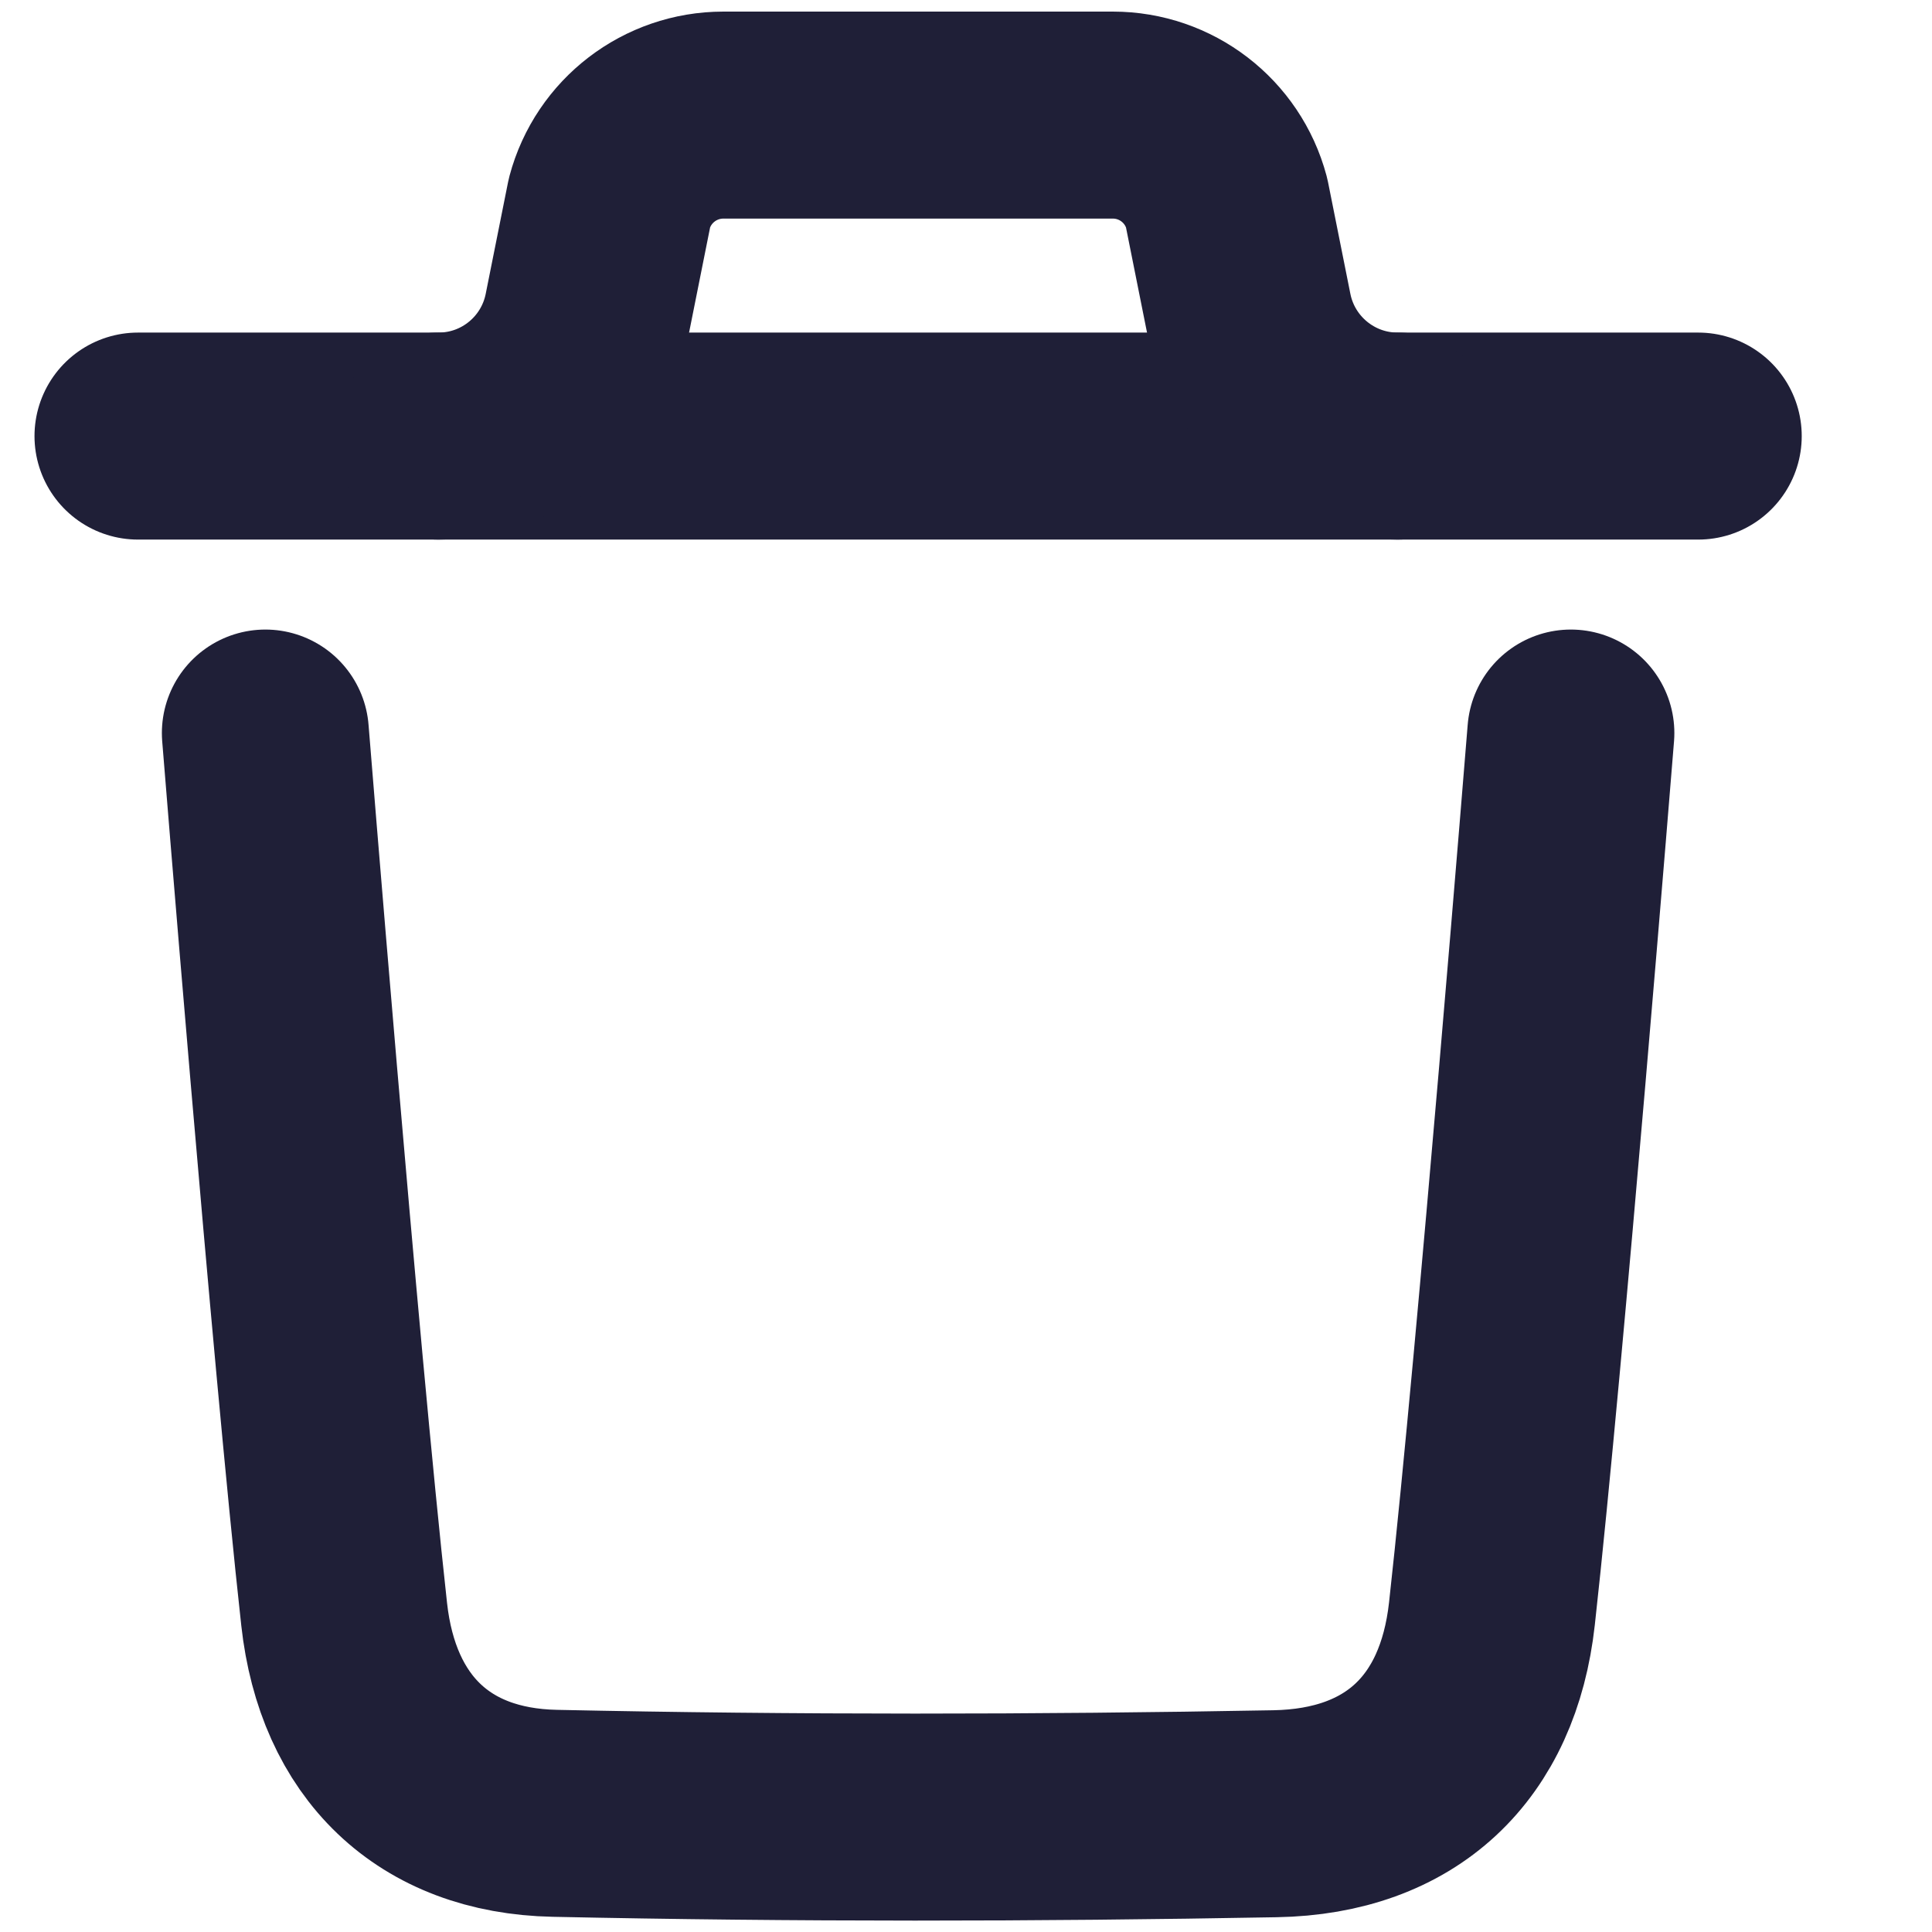 <svg width="14" height="14" viewBox="0 0 14 14" fill="none" xmlns="http://www.w3.org/2000/svg">
<path d="M11.383 5.312C11.383 5.312 11.021 9.803 10.811 11.694C10.711 12.597 10.153 13.127 9.239 13.143C7.5 13.175 5.759 13.177 4.02 13.14C3.141 13.122 2.592 12.586 2.494 11.698C2.283 9.79 1.923 5.312 1.923 5.312" stroke="#1F1F37" stroke-width="1.5" stroke-linecap="round" stroke-linejoin="round"/>
<path d="M12.306 3.16H1" stroke="#1F1F37" stroke-width="1.5" stroke-linecap="round" stroke-linejoin="round"/>
<path d="M10.127 3.16C9.604 3.16 9.153 2.79 9.05 2.277L8.888 1.467C8.788 1.093 8.45 0.834 8.064 0.834H5.242C4.856 0.834 4.517 1.093 4.417 1.467L4.255 2.277C4.152 2.79 3.702 3.16 3.178 3.16" stroke="#1F1F37" stroke-width="1.5" stroke-linecap="round" stroke-linejoin="round"/>
</svg>
